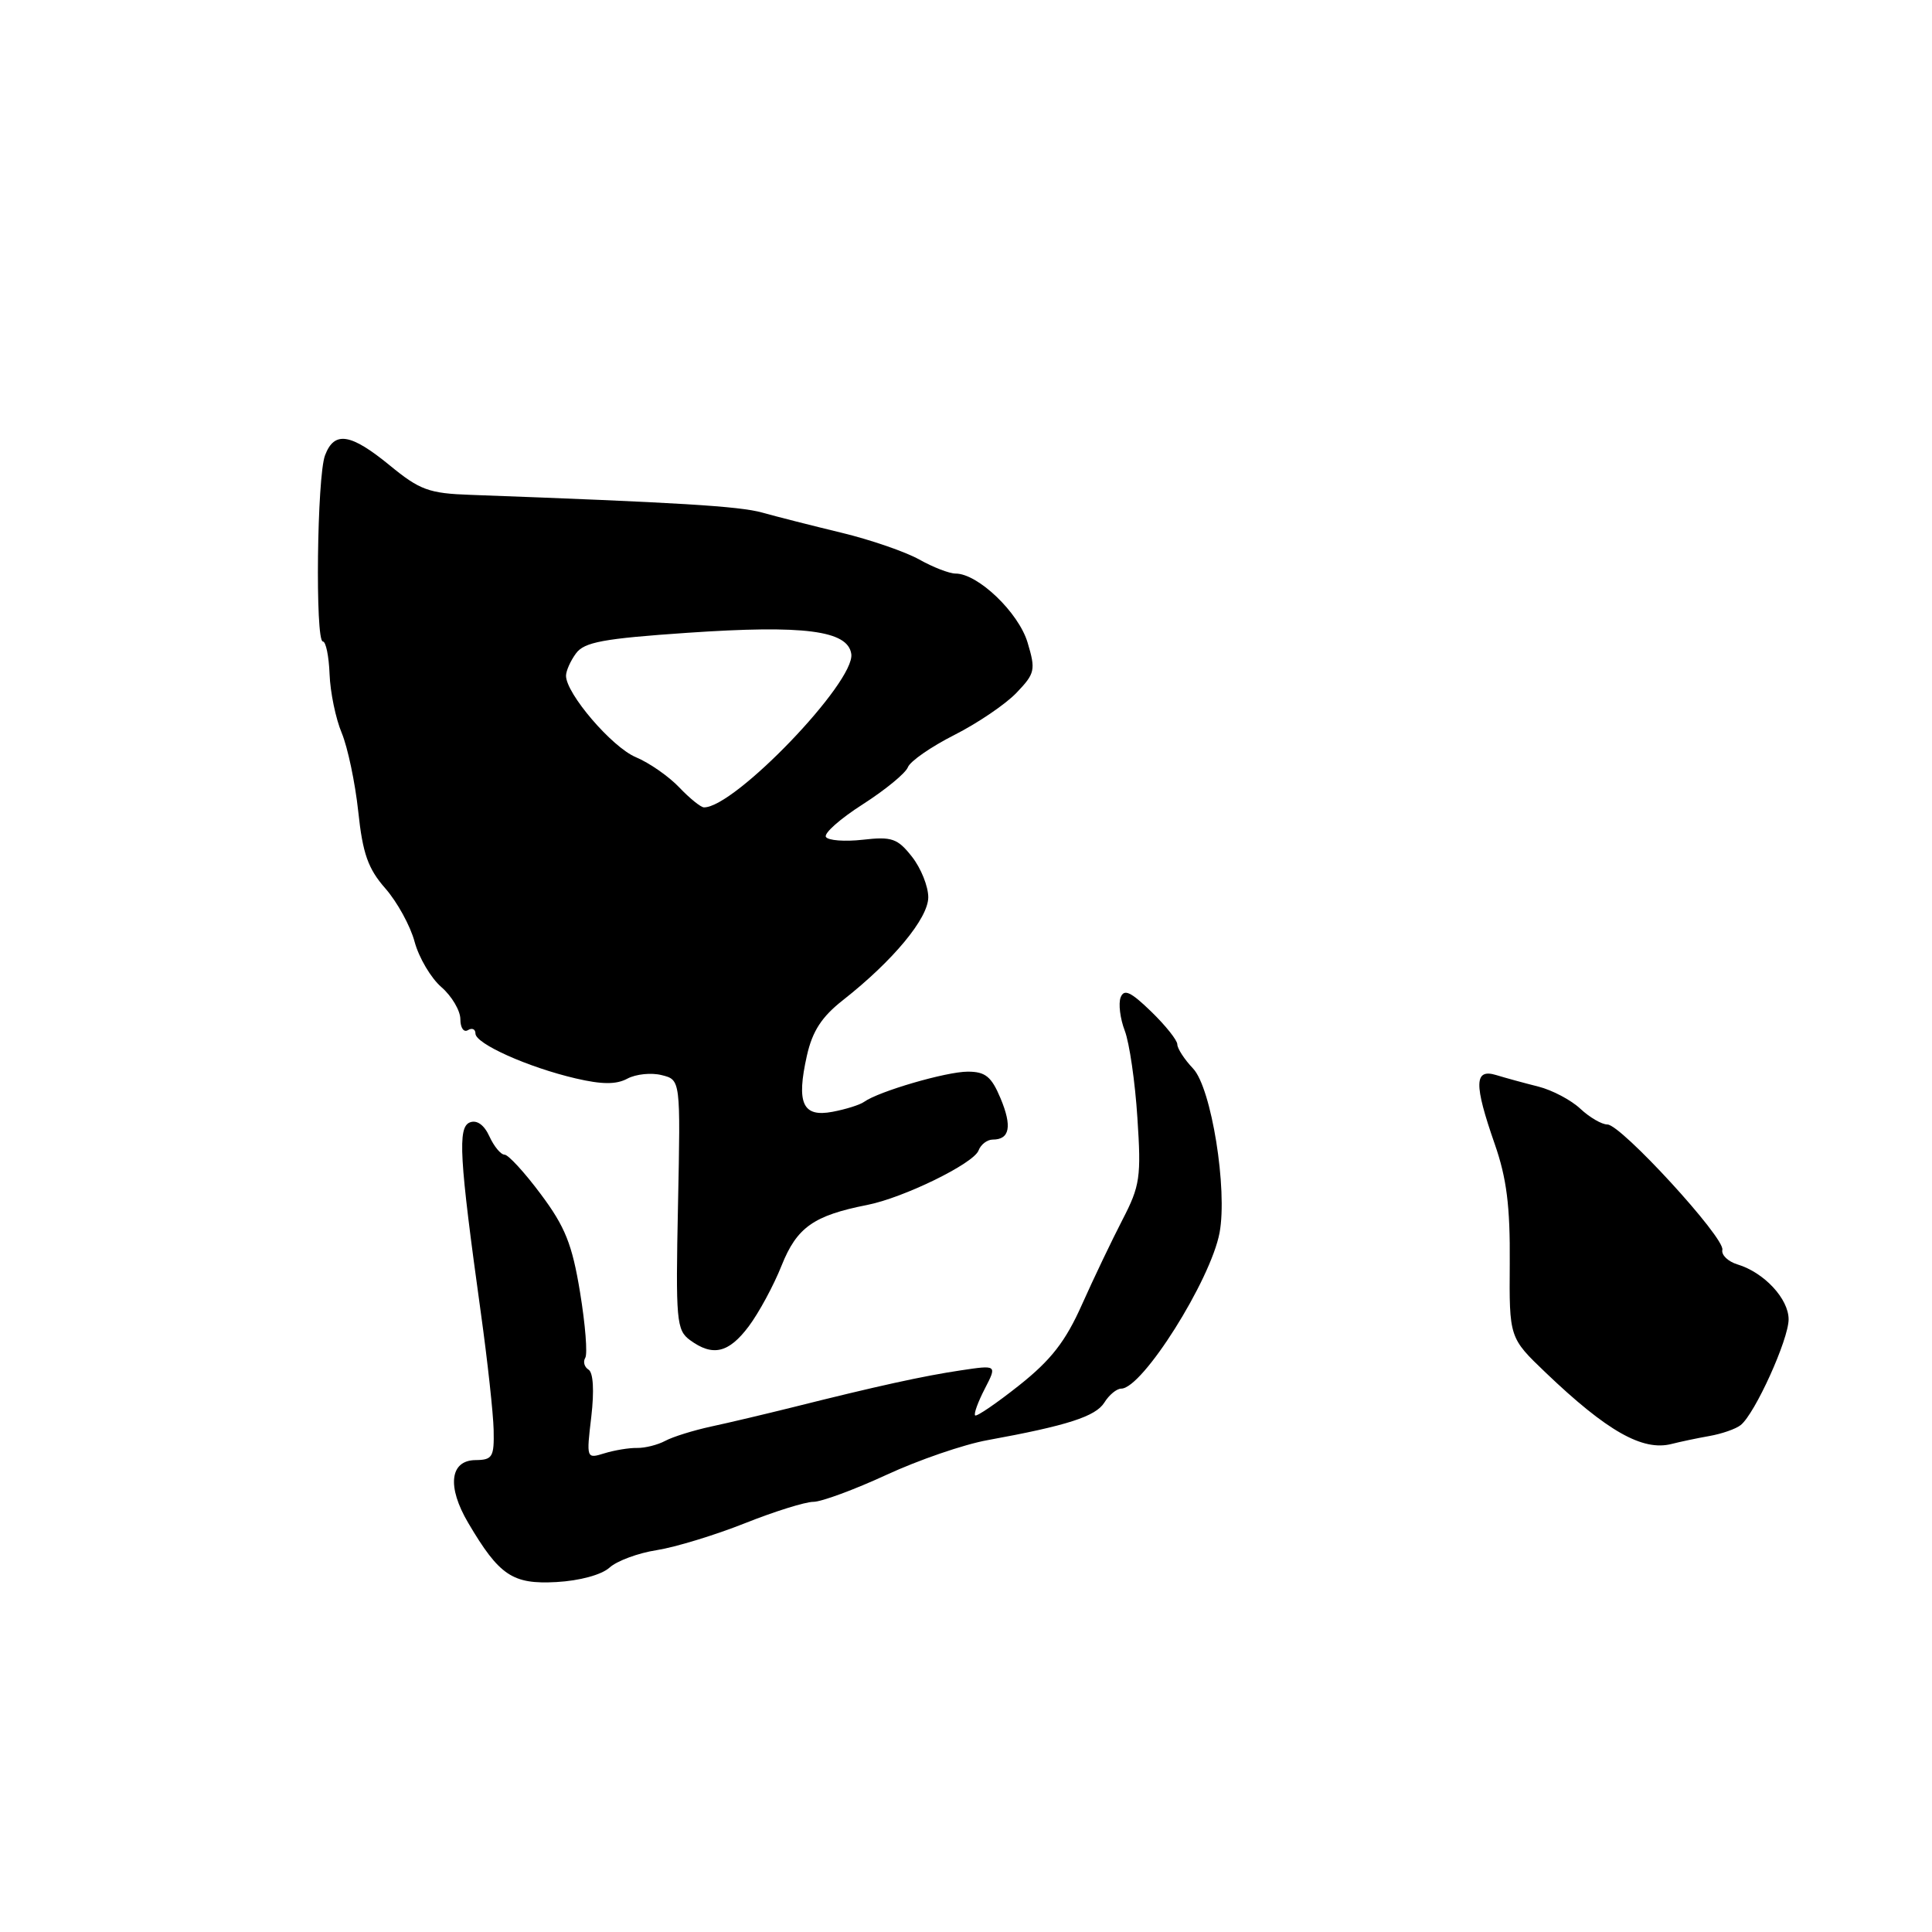 <?xml version="1.0" encoding="UTF-8" standalone="no"?>
<!DOCTYPE svg PUBLIC "-//W3C//DTD SVG 1.1//EN" "http://www.w3.org/Graphics/SVG/1.1/DTD/svg11.dtd" >
<svg xmlns="http://www.w3.org/2000/svg" xmlns:xlink="http://www.w3.org/1999/xlink" version="1.1" viewBox="0 0 256 256">
 <g >
 <path fill="currentColor"
d=" M 80.76 207.72 C 81.75 206.82 84.57 205.78 87.03 205.40 C 89.49 205.01 94.72 203.42 98.67 201.85 C 102.61 200.28 106.71 199.00 107.78 199.00 C 108.84 199.00 113.20 197.39 117.45 195.43 C 121.70 193.46 127.73 191.39 130.84 190.83 C 141.43 188.90 145.17 187.69 146.33 185.85 C 146.96 184.83 147.97 184.00 148.57 184.00 C 151.37 184.00 160.41 169.66 161.60 163.34 C 162.67 157.59 160.52 144.18 158.10 141.60 C 156.94 140.38 156.00 138.93 156.00 138.38 C 156.00 137.84 154.44 135.88 152.53 134.03 C 149.83 131.41 148.94 131.00 148.49 132.16 C 148.18 132.98 148.42 134.97 149.04 136.58 C 149.65 138.18 150.41 143.37 150.71 148.11 C 151.23 155.97 151.06 157.13 148.74 161.61 C 147.35 164.30 144.93 169.36 143.37 172.85 C 141.19 177.75 139.27 180.21 135.05 183.56 C 132.04 185.95 129.41 187.74 129.21 187.55 C 129.01 187.35 129.59 185.76 130.49 184.02 C 132.12 180.86 132.12 180.86 127.31 181.58 C 122.36 182.32 116.32 183.64 105.00 186.48 C 101.42 187.37 96.58 188.52 94.24 189.02 C 91.89 189.53 89.15 190.38 88.15 190.92 C 87.14 191.46 85.46 191.88 84.41 191.86 C 83.36 191.84 81.42 192.16 80.09 192.57 C 77.70 193.31 77.69 193.28 78.35 187.72 C 78.75 184.28 78.61 181.88 77.99 181.49 C 77.43 181.14 77.23 180.44 77.55 179.92 C 77.87 179.41 77.56 175.50 76.86 171.24 C 75.82 164.89 74.89 162.56 71.67 158.25 C 69.52 155.36 67.35 153.00 66.86 153.00 C 66.36 153.00 65.46 151.91 64.85 150.58 C 64.16 149.06 63.20 148.37 62.27 148.72 C 60.62 149.36 60.85 153.31 63.72 174.00 C 64.60 180.32 65.36 187.29 65.41 189.47 C 65.49 193.06 65.26 193.45 63.00 193.47 C 59.61 193.51 59.20 196.98 62.04 201.79 C 66.16 208.78 67.92 209.95 73.73 209.63 C 76.80 209.46 79.71 208.67 80.76 207.72 Z  M 226.50 190.28 C 228.15 189.99 230.02 189.34 230.65 188.83 C 232.54 187.33 237.00 177.49 237.00 174.82 C 237.00 172.10 233.76 168.61 230.22 167.54 C 228.97 167.16 228.07 166.29 228.22 165.61 C 228.58 164.02 214.79 149.00 212.99 149.00 C 212.24 149.00 210.63 148.06 209.41 146.92 C 208.19 145.77 205.69 144.45 203.85 143.98 C 202.01 143.52 199.49 142.83 198.25 142.45 C 195.33 141.56 195.29 143.64 198.06 151.59 C 199.64 156.11 200.11 159.83 200.05 167.38 C 199.98 177.26 199.98 177.26 204.81 181.88 C 212.93 189.64 217.66 192.32 221.50 191.33 C 222.60 191.05 224.85 190.57 226.50 190.28 Z  M 99.21 175.75 C 100.55 173.96 102.52 170.33 103.57 167.68 C 105.59 162.63 107.81 161.06 114.92 159.66 C 119.74 158.71 129.00 154.18 129.66 152.45 C 129.96 151.65 130.81 151.00 131.55 151.00 C 133.80 151.00 134.13 149.25 132.58 145.54 C 131.37 142.65 130.57 142.00 128.23 142.00 C 125.39 142.00 116.44 144.61 114.50 146.00 C 113.95 146.40 112.06 146.99 110.31 147.32 C 106.35 148.07 105.50 146.20 106.92 139.87 C 107.65 136.63 108.88 134.73 111.70 132.52 C 118.34 127.30 123.00 121.68 123.00 118.89 C 123.00 117.45 122.03 115.03 120.84 113.52 C 118.93 111.09 118.17 110.83 114.32 111.27 C 111.93 111.54 109.73 111.37 109.44 110.90 C 109.14 110.42 111.34 108.48 114.33 106.57 C 117.31 104.66 120.00 102.45 120.30 101.66 C 120.60 100.87 123.37 98.95 126.45 97.39 C 129.53 95.83 133.24 93.32 134.69 91.80 C 137.15 89.23 137.25 88.78 136.16 85.14 C 134.97 81.16 129.58 76.00 126.62 76.00 C 125.79 76.00 123.63 75.16 121.81 74.14 C 119.99 73.12 115.35 71.52 111.50 70.59 C 107.65 69.66 102.92 68.46 101.00 67.92 C 97.96 67.07 89.88 66.58 62.32 65.57 C 56.84 65.38 55.62 64.93 51.65 61.67 C 46.45 57.41 44.30 57.08 43.07 60.33 C 42.00 63.12 41.75 85.00 42.78 85.00 C 43.18 85.00 43.58 86.95 43.67 89.33 C 43.76 91.72 44.48 95.22 45.28 97.12 C 46.07 99.02 47.06 103.71 47.47 107.53 C 48.06 113.12 48.77 115.11 51.06 117.72 C 52.63 119.51 54.38 122.69 54.94 124.80 C 55.51 126.90 57.10 129.60 58.49 130.80 C 59.87 132.00 61.00 133.92 61.00 135.05 C 61.00 136.19 61.45 136.84 62.00 136.50 C 62.55 136.16 63.00 136.36 63.00 136.95 C 63.00 138.30 69.99 141.43 76.30 142.90 C 79.78 143.71 81.66 143.72 83.14 142.92 C 84.27 142.32 86.31 142.11 87.68 142.46 C 90.18 143.08 90.18 143.08 89.84 159.62 C 89.52 175.05 89.63 176.25 91.44 177.58 C 94.45 179.78 96.55 179.29 99.21 175.75 Z  M 90.00 104.33 C 88.62 102.88 86.04 101.08 84.25 100.33 C 81.09 99.01 75.00 91.90 75.00 89.54 C 75.00 88.90 75.59 87.57 76.32 86.58 C 77.41 85.08 79.96 84.61 91.08 83.85 C 106.56 82.79 112.35 83.54 112.80 86.65 C 113.34 90.36 97.28 107.07 93.27 106.98 C 92.85 106.97 91.38 105.78 90.00 104.33 Z "/>
</g>
</svg>